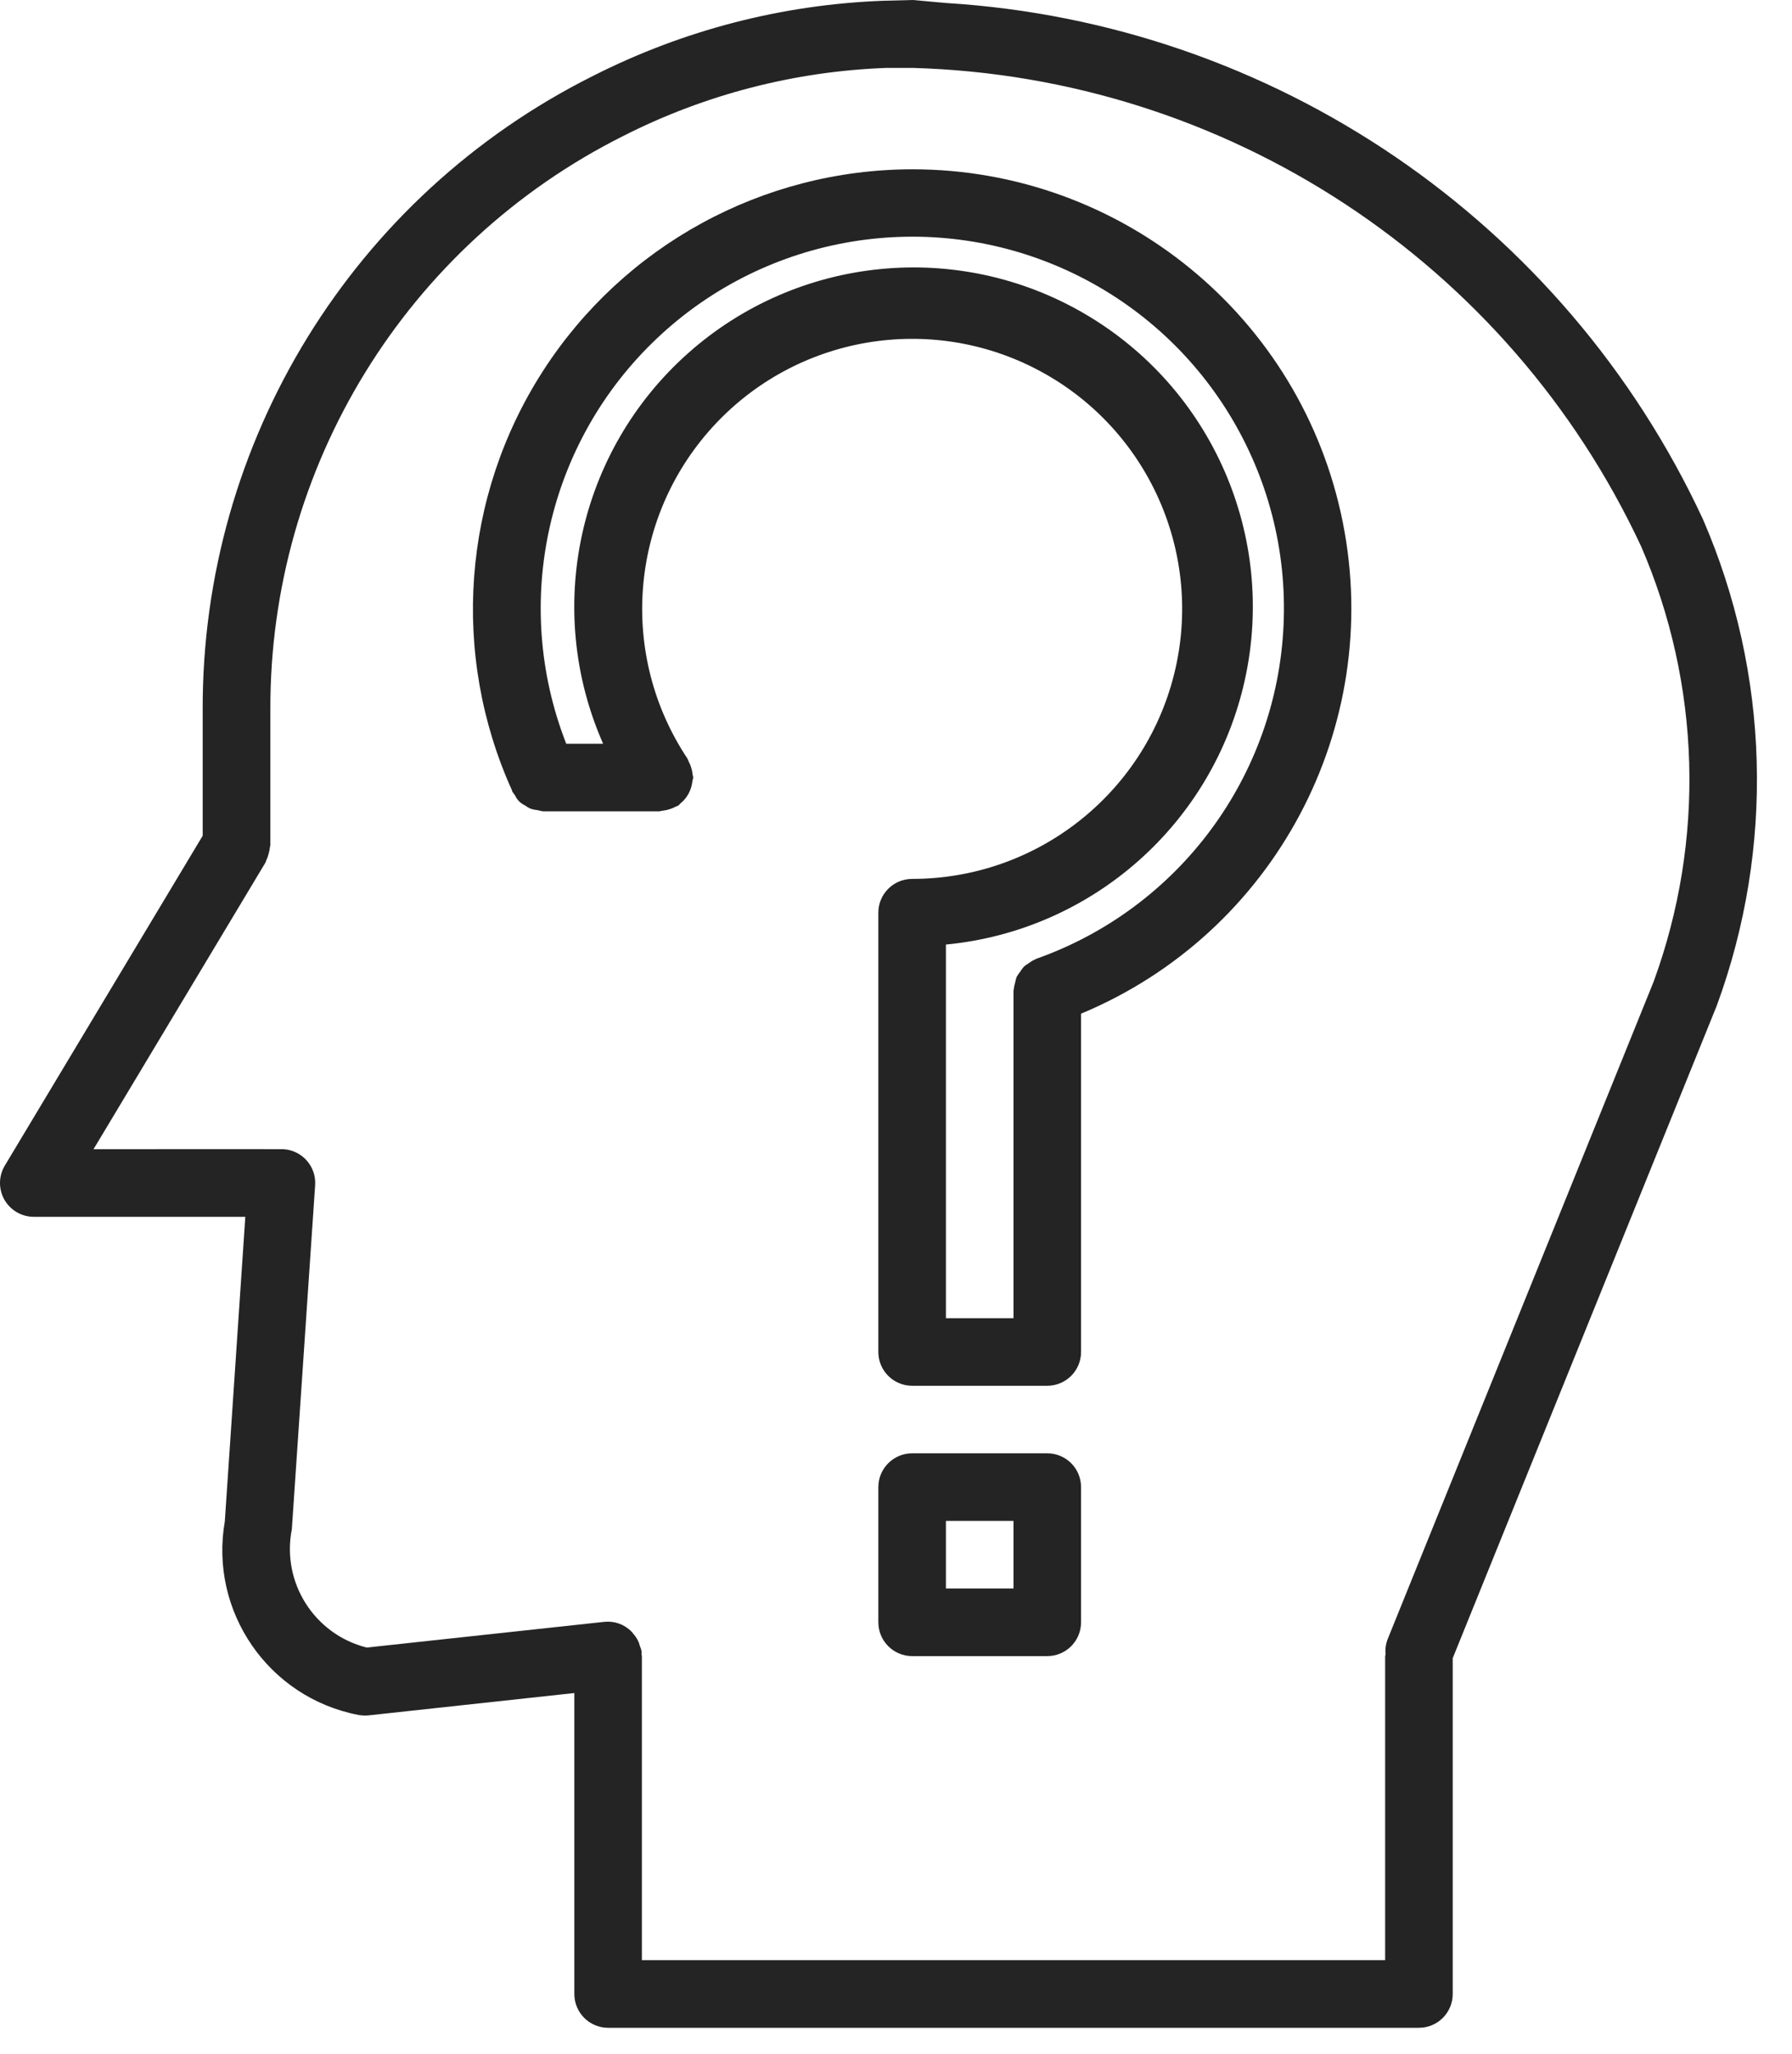 <svg width="48" height="55" viewBox="0 0 48 55" fill="none" xmlns="http://www.w3.org/2000/svg">
<path d="M45.614 13.905C41.903 5.926 34.121 0.619 25.338 0.08L24.452 0L23.668 0.02C20.958 0.119 18.303 0.806 15.885 2.033C9.457 5.247 5.406 11.826 5.429 19.013V22.382L0.129 31.216C-0.039 31.495 -0.043 31.844 0.117 32.128C0.278 32.411 0.579 32.587 0.904 32.587H6.571L6.022 40.743C5.601 43.157 7.191 45.462 9.596 45.927C9.656 45.939 9.716 45.944 9.778 45.944C9.81 45.944 9.843 45.943 9.876 45.939L15.384 45.341V53.401C15.384 53.901 15.789 54.306 16.289 54.306H38.007C38.507 54.306 38.912 53.901 38.912 53.401V44.408L45.984 26.935C47.539 22.705 47.406 18.039 45.614 13.905ZM44.293 26.292L37.169 43.899C37.119 44.028 37.1 44.167 37.114 44.304C37.114 44.323 37.102 44.34 37.102 44.359V52.495H17.193V44.352C17.193 44.332 17.184 44.316 17.183 44.297C17.182 44.278 17.191 44.257 17.188 44.235C17.177 44.181 17.161 44.127 17.138 44.077C17.13 44.042 17.119 44.008 17.106 43.975C17.067 43.888 17.014 43.807 16.949 43.737C16.942 43.729 16.938 43.717 16.931 43.709L16.915 43.696C16.726 43.502 16.46 43.406 16.191 43.434L9.823 44.123C8.418 43.77 7.536 42.377 7.817 40.956L8.441 31.743C8.476 31.244 8.1 30.812 7.601 30.777C7.527 30.772 2.505 30.777 2.505 30.777L7.113 23.096C7.121 23.077 7.128 23.057 7.134 23.037C7.16 22.983 7.18 22.926 7.194 22.868C7.212 22.809 7.224 22.748 7.231 22.687C7.231 22.666 7.242 22.648 7.242 22.626V19.013C7.218 12.509 10.881 6.552 16.697 3.64C18.884 2.53 21.286 1.909 23.737 1.819H24.454C32.855 2.058 40.403 7.017 43.959 14.633C45.56 18.333 45.679 22.506 44.293 26.292Z" fill="#242424"/>
<path d="M24.432 4.534C20.433 4.539 16.711 6.572 14.545 9.934C12.38 13.295 12.067 17.525 13.715 21.169V21.179L13.721 21.197C13.743 21.232 13.768 21.266 13.794 21.297C13.847 21.417 13.941 21.513 14.059 21.568C14.107 21.604 14.159 21.634 14.213 21.659C14.277 21.679 14.341 21.692 14.408 21.698C14.454 21.712 14.502 21.722 14.55 21.728H17.663C17.69 21.723 17.717 21.718 17.744 21.712C17.805 21.706 17.866 21.693 17.924 21.675C17.983 21.658 18.04 21.635 18.093 21.606C18.119 21.596 18.144 21.586 18.169 21.574C18.193 21.558 18.206 21.532 18.229 21.514C18.277 21.475 18.32 21.431 18.359 21.383C18.393 21.339 18.424 21.292 18.45 21.243C18.504 21.138 18.537 21.024 18.549 20.906C18.557 20.879 18.564 20.851 18.568 20.822C18.564 20.795 18.559 20.768 18.552 20.741C18.547 20.68 18.534 20.619 18.515 20.56C18.499 20.502 18.475 20.445 18.446 20.392C18.437 20.366 18.426 20.34 18.414 20.316C16.576 17.556 16.85 13.899 19.08 11.444C21.31 8.989 24.923 8.366 27.846 9.931C30.77 11.496 32.254 14.85 31.447 18.066C30.64 21.282 27.748 23.538 24.432 23.538C23.932 23.538 23.527 23.943 23.527 24.442V36.207C23.527 36.707 23.932 37.112 24.432 37.112H28.052C28.552 37.112 28.957 36.707 28.957 36.207V27.147C34.133 24.991 37.067 19.483 35.967 13.985C34.867 8.487 30.038 4.531 24.432 4.534ZM27.751 25.68C27.743 25.68 27.736 25.69 27.728 25.694C27.667 25.72 27.61 25.754 27.558 25.795C27.512 25.821 27.469 25.851 27.429 25.885C27.391 25.928 27.356 25.974 27.327 26.023C27.29 26.068 27.258 26.115 27.23 26.166C27.214 26.215 27.2 26.265 27.191 26.316C27.171 26.378 27.158 26.444 27.152 26.509C27.152 26.52 27.147 26.527 27.147 26.537V35.302H25.337V25.296C29.261 24.92 32.495 22.057 33.344 18.208C34.194 14.358 32.465 10.401 29.063 8.409C25.662 6.416 21.364 6.844 18.422 9.467C15.48 12.091 14.565 16.312 16.155 19.918H15.167C13.69 16.14 14.652 11.844 17.601 9.058C20.549 6.272 24.893 5.554 28.581 7.242C32.27 8.931 34.565 12.688 34.381 16.74C34.2 20.793 31.576 24.329 27.751 25.68Z" fill="#242424"/>
<path d="M28.052 38.921H24.433C23.933 38.921 23.527 39.327 23.527 39.827V43.446C23.527 43.947 23.933 44.352 24.433 44.352H28.052C28.552 44.352 28.957 43.947 28.957 43.446V39.827C28.957 39.327 28.552 38.921 28.052 38.921ZM27.147 42.541H25.337V40.731H27.147V42.541Z" fill="#242424"/>
</svg>
